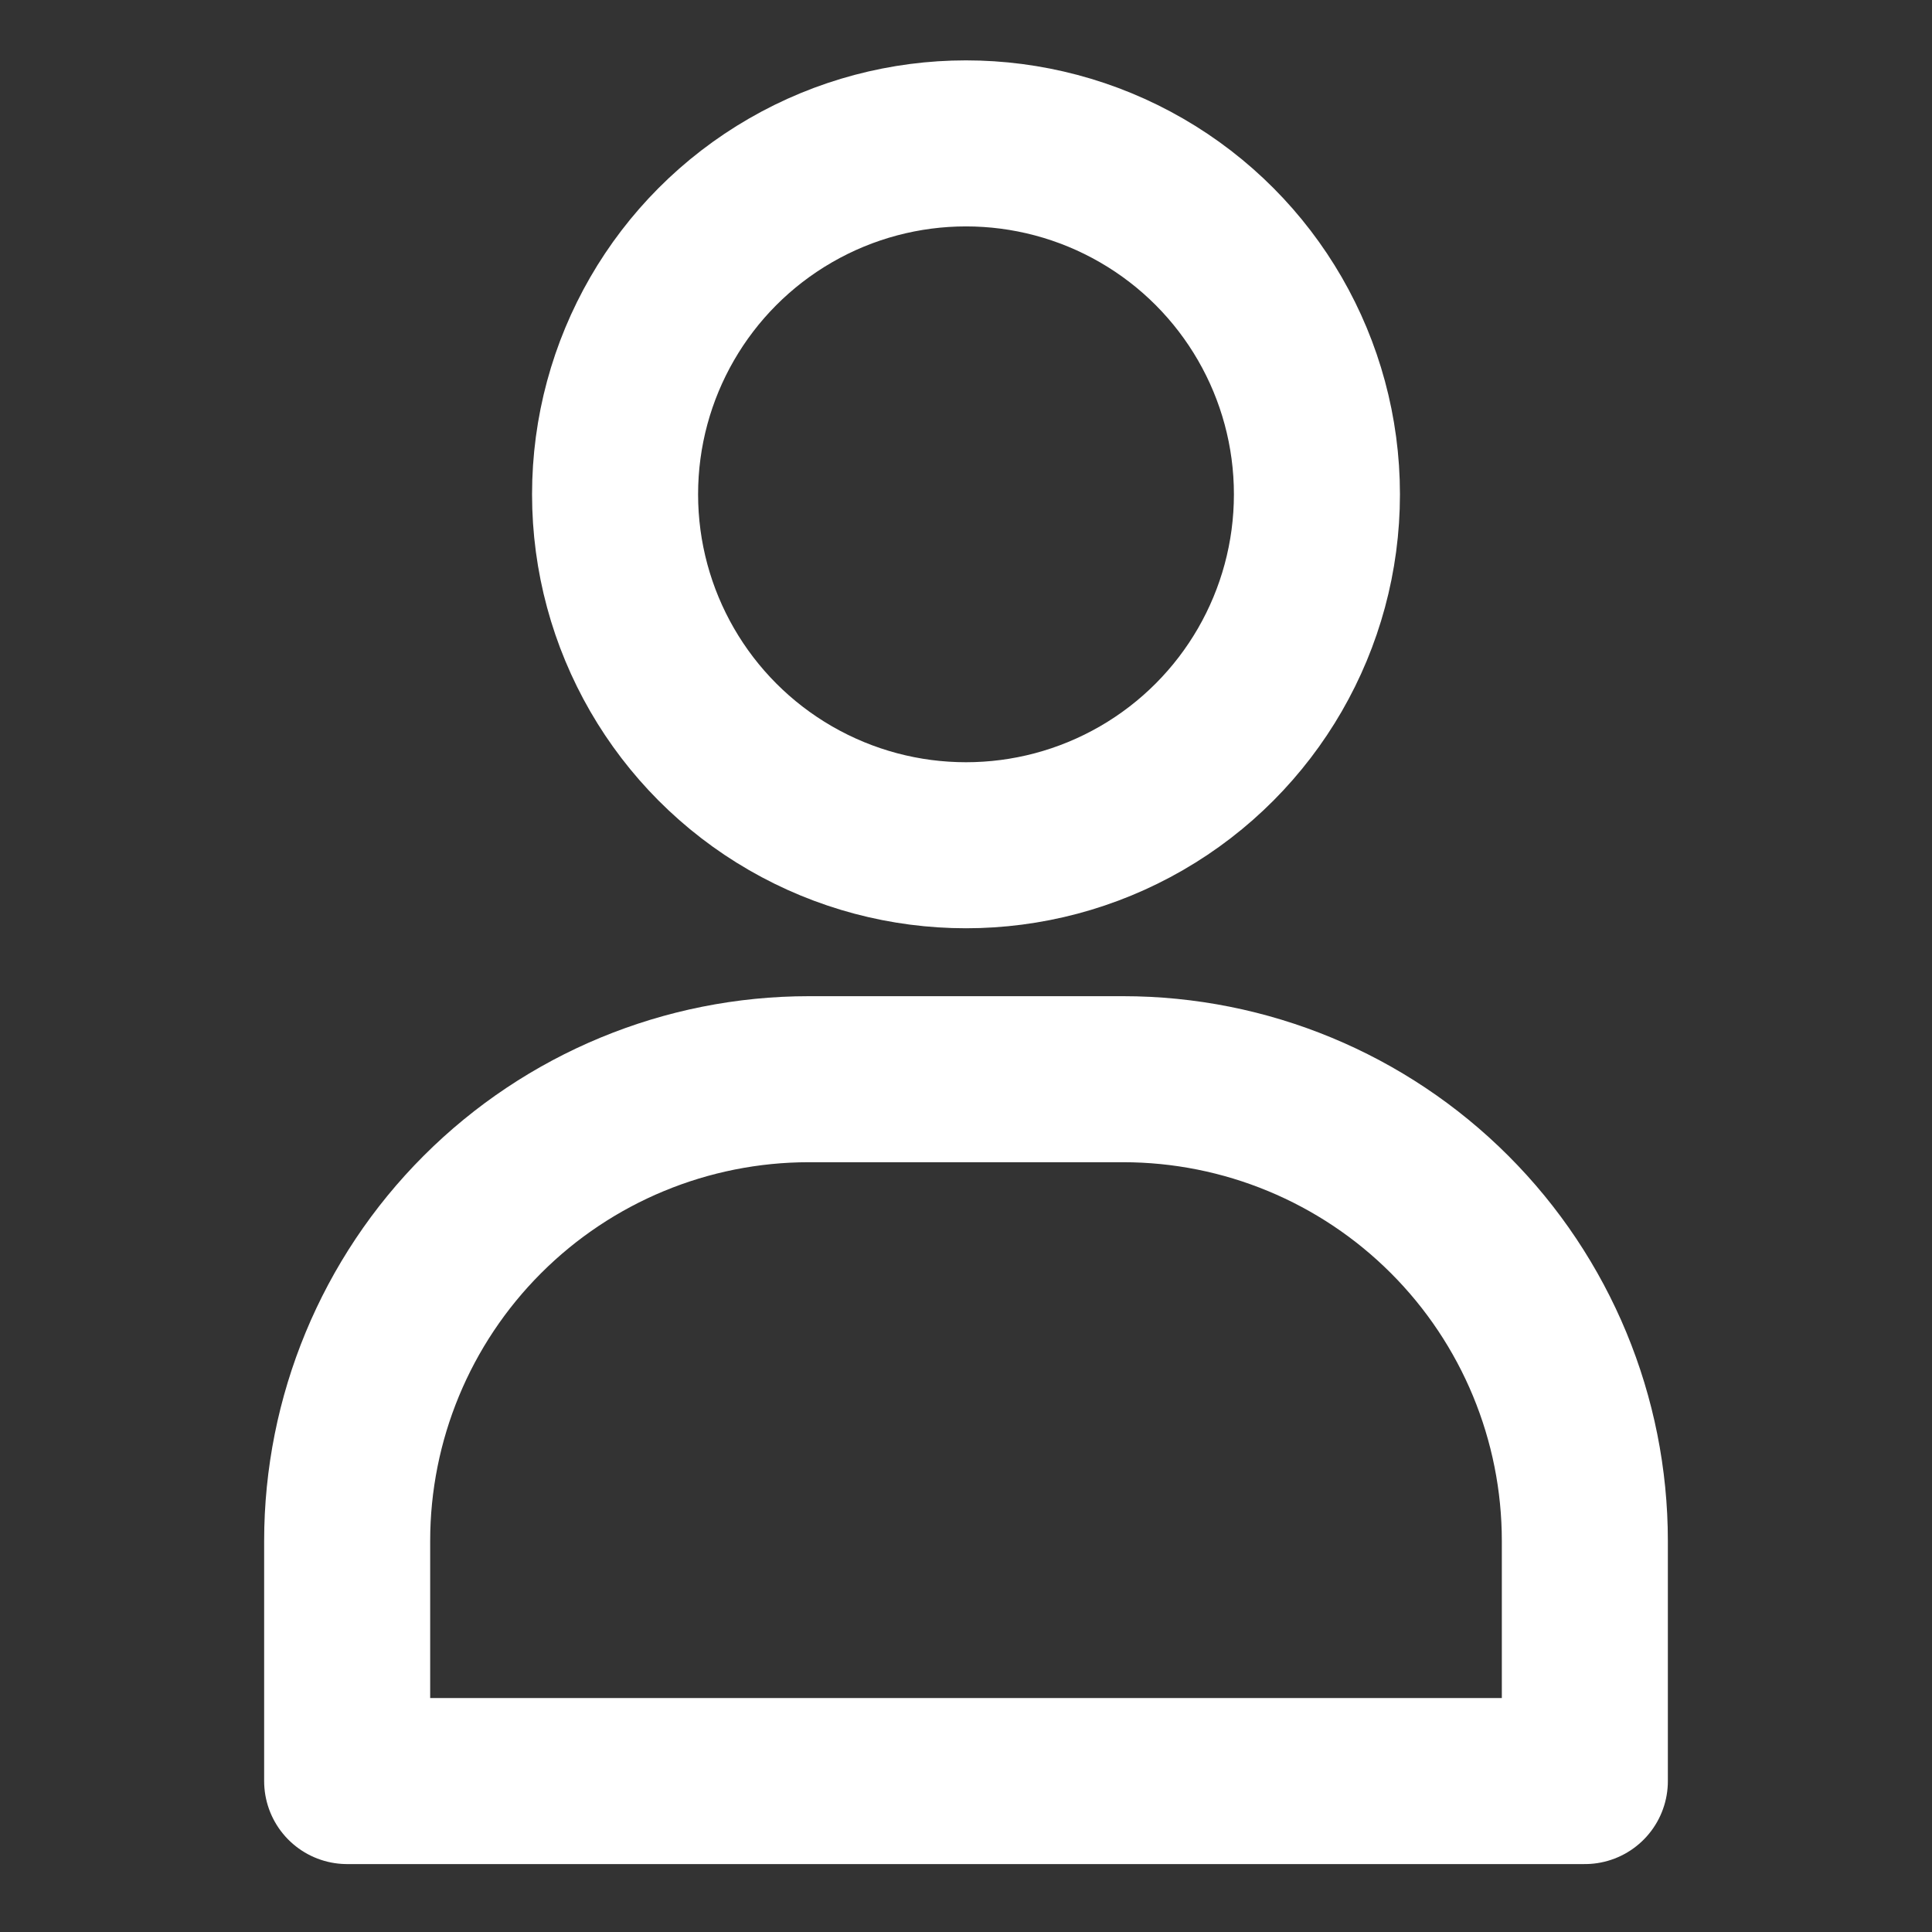 <?xml version="1.0" encoding="UTF-8" standalone="no"?><!DOCTYPE svg PUBLIC "-//W3C//DTD SVG 1.1//EN" "http://www.w3.org/Graphics/SVG/1.1/DTD/svg11.dtd"><svg width="100%" height="100%" viewBox="0 0 256 256" version="1.1" xmlns="http://www.w3.org/2000/svg" xmlns:xlink="http://www.w3.org/1999/xlink" xml:space="preserve" xmlns:serif="http://www.serif.com/" style="fill-rule:evenodd;clip-rule:evenodd;stroke-linecap:round;stroke-linejoin:round;stroke-miterlimit:1.5;"><rect x="0" y="0" width="256" height="256" fill="#333333" stroke="none"/><rect id="Artboard1" x="0" y="0" width="256" height="256" style="fill:none;"/><circle cx="128" cy="65.5" r="46.5" style="fill:#fff;fill-opacity:0;stroke:#fff;stroke-width:22px;"/><path d="M210,204.185c0,-16.228 -6.446,-31.79 -17.921,-43.264c-11.474,-11.475 -27.036,-17.921 -43.264,-17.921c-13.604,0 -28.026,0 -41.63,0c-16.228,-0 -31.79,6.446 -43.264,17.921c-11.475,11.474 -17.921,27.036 -17.921,43.264c0,17.444 0,31.815 0,31.815l164,0l0,-31.815Z" style="fill:#fff;fill-opacity:0;stroke:#fff;stroke-width:22px;"/></svg>